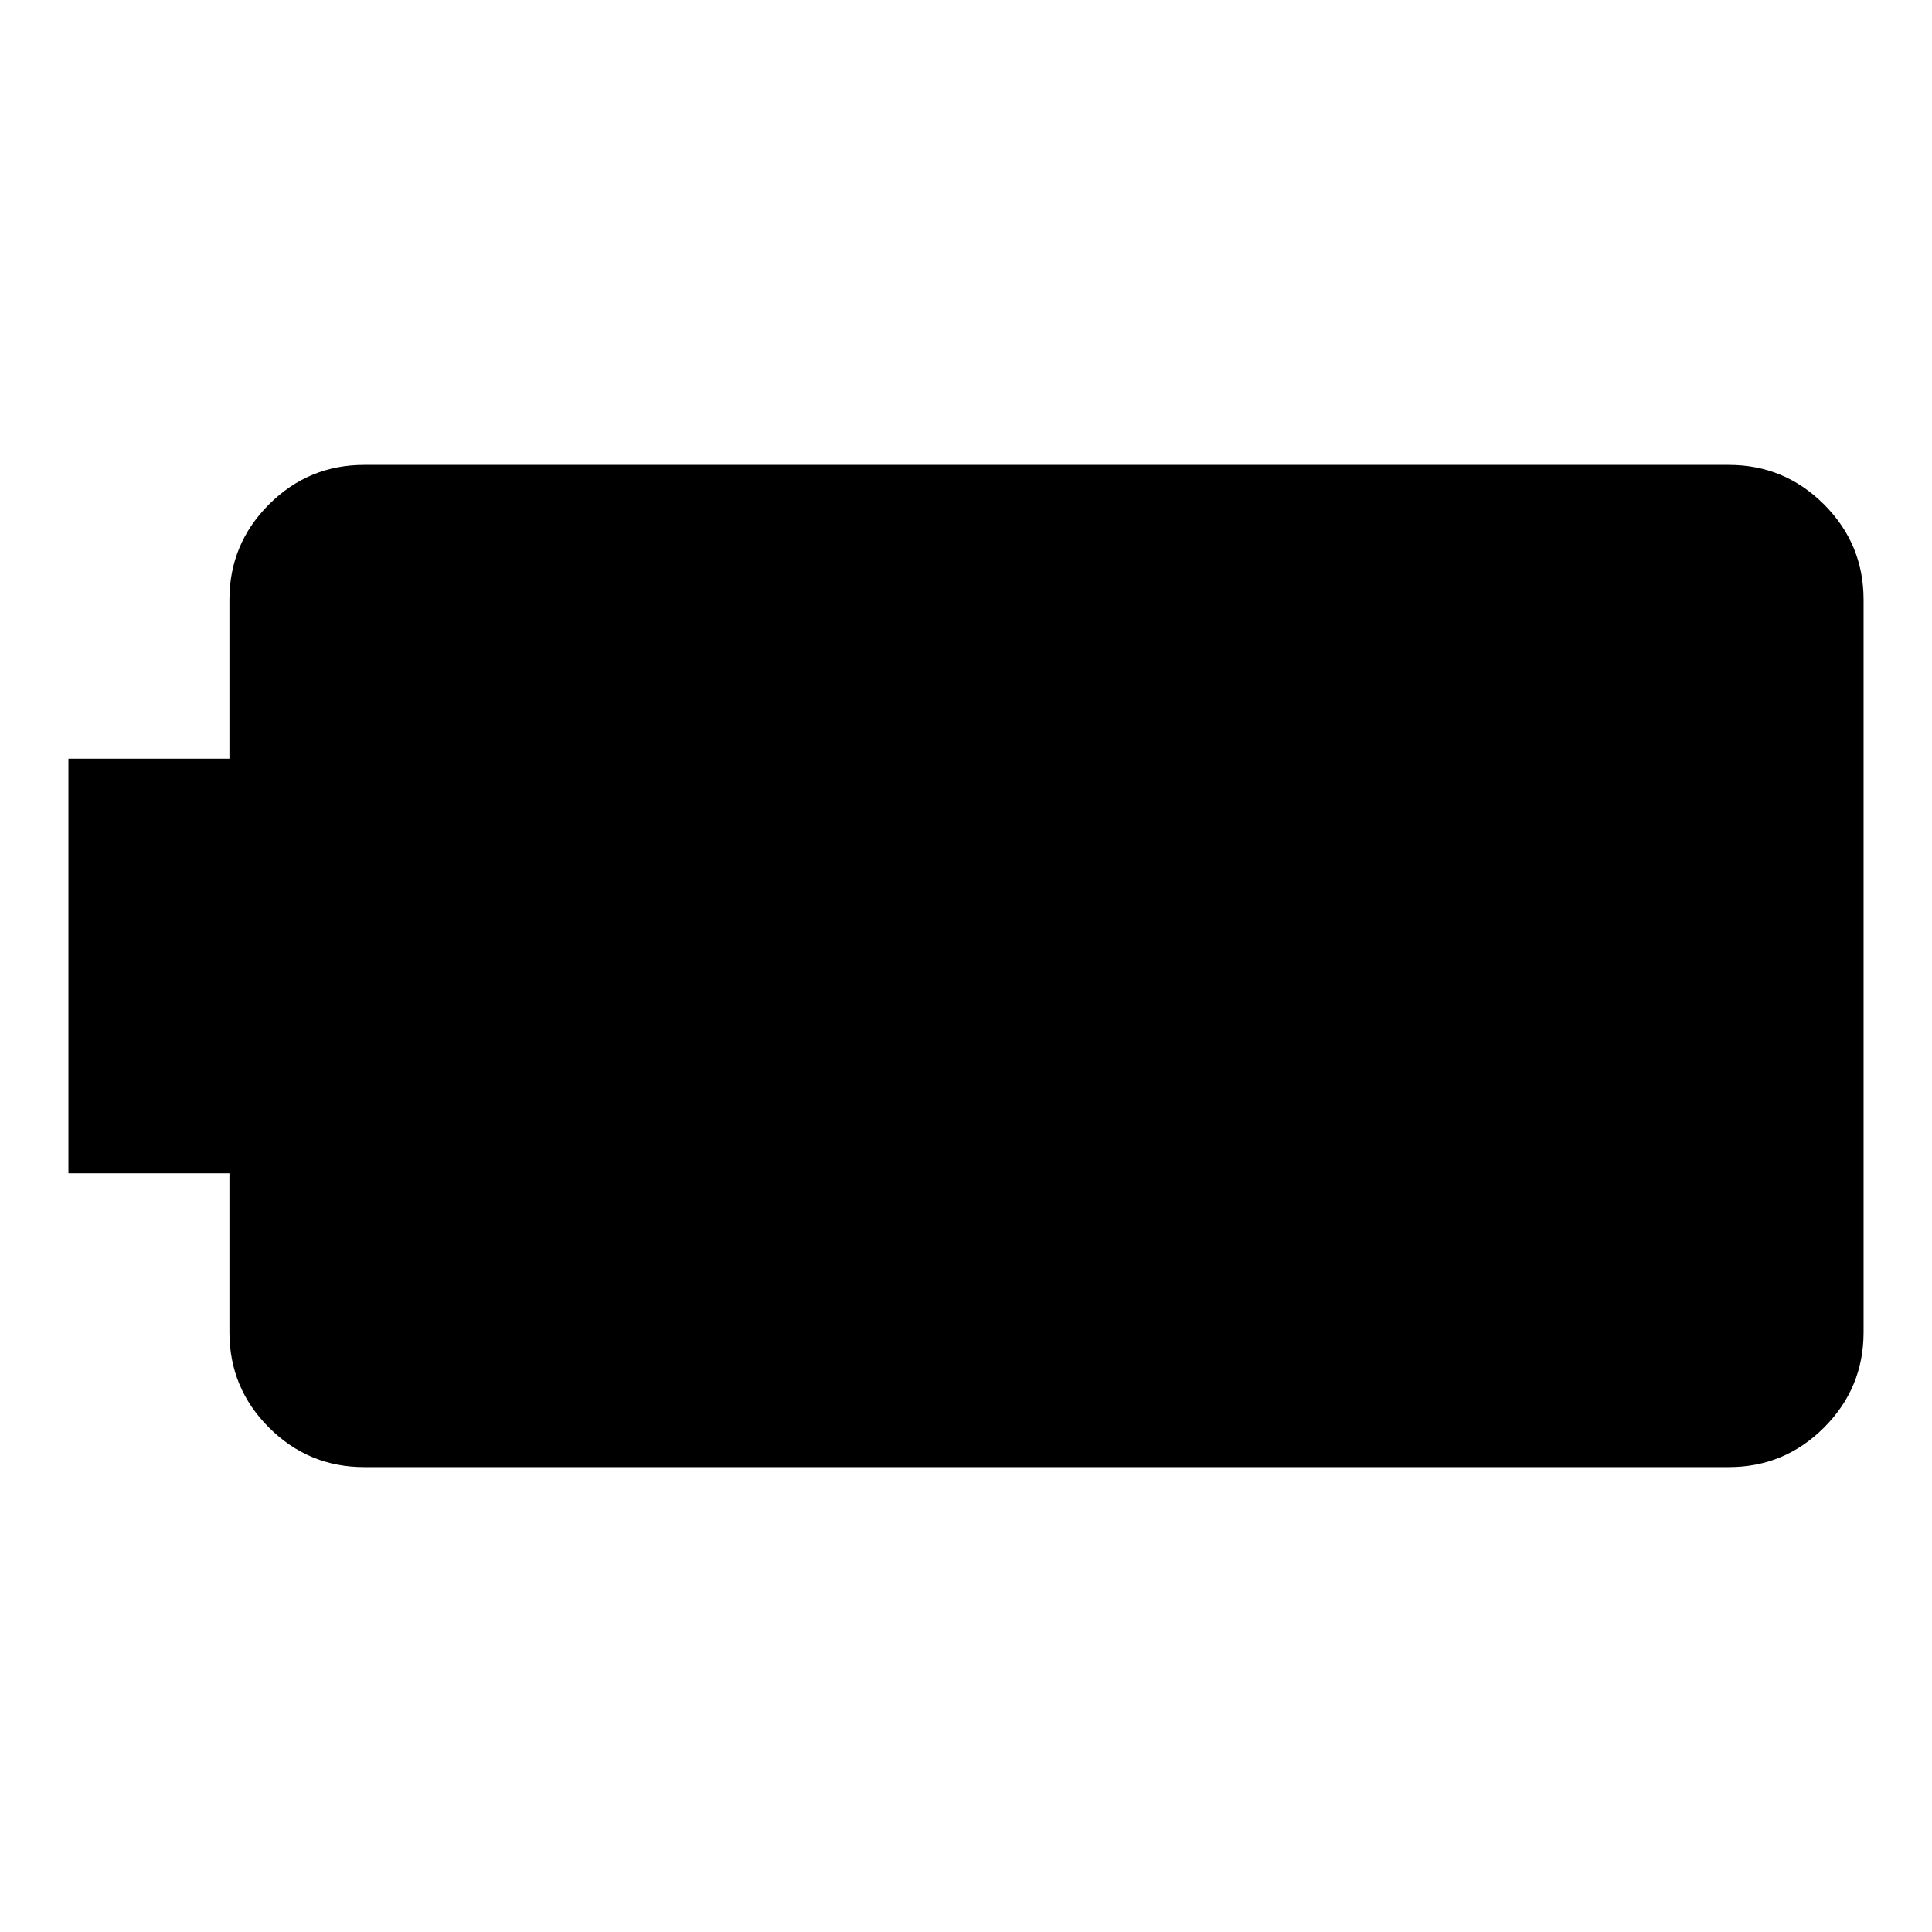 <svg xmlns="http://www.w3.org/2000/svg" height="24" viewBox="0 -960 960 960" width="24"><path d="M181-231q-27.7 0-47.35-19.65Q114-270.3 114-298v-79H34v-206h80v-79q0-27.7 19.65-47.35Q153.3-729 181-729h678q27.7 0 47.35 19.65Q926-689.7 926-662v364q0 27.7-19.65 47.35Q886.7-231 859-231H181Z"/></svg>